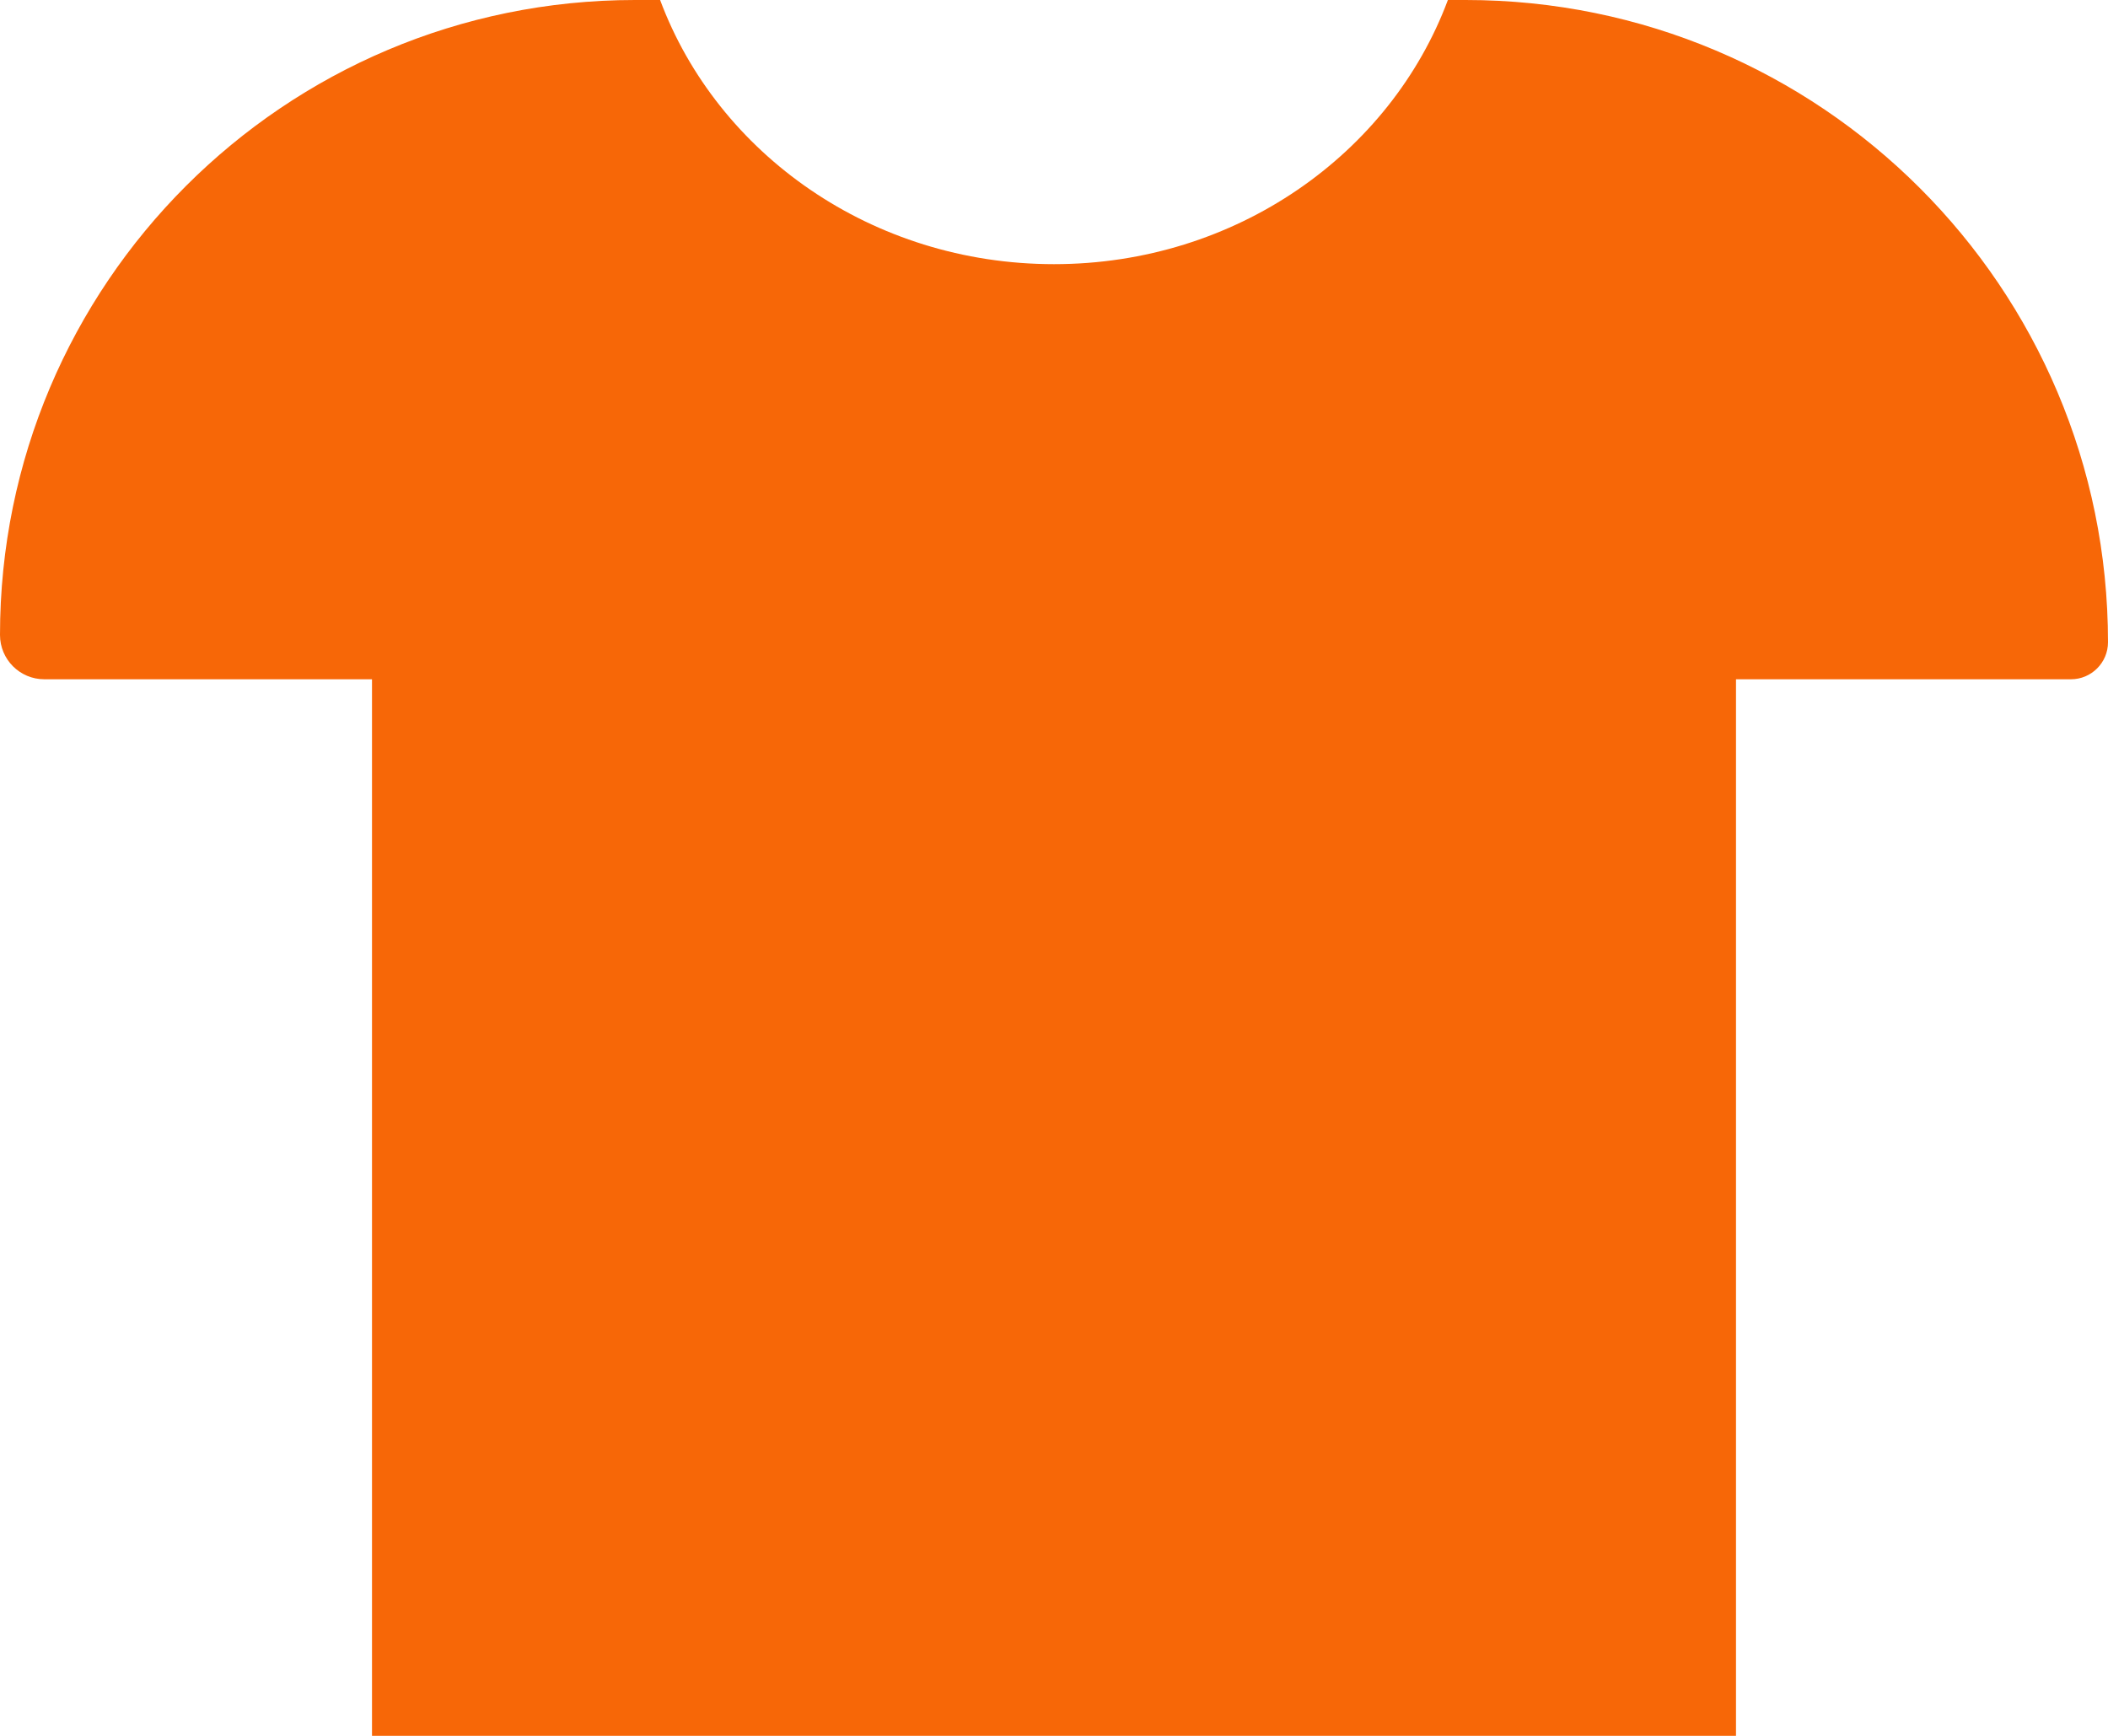 <svg width="34" height="28" viewBox="0 0 34 28" fill="none" xmlns="http://www.w3.org/2000/svg">
<path fill-rule="evenodd" clip-rule="evenodd" d="M10.242 0H10.647C11.572 2.482 14.067 4.261 17 4.261C19.933 4.261 22.428 2.482 23.353 0H23.641C29.362 0 34 4.638 34 10.359C34 10.689 33.732 10.957 33.402 10.957H28V28H6V10.957H0.715C0.32 10.957 0 10.637 0 10.242C0 4.585 4.585 0 10.242 0Z" fill="#F76707"/>
</svg>
